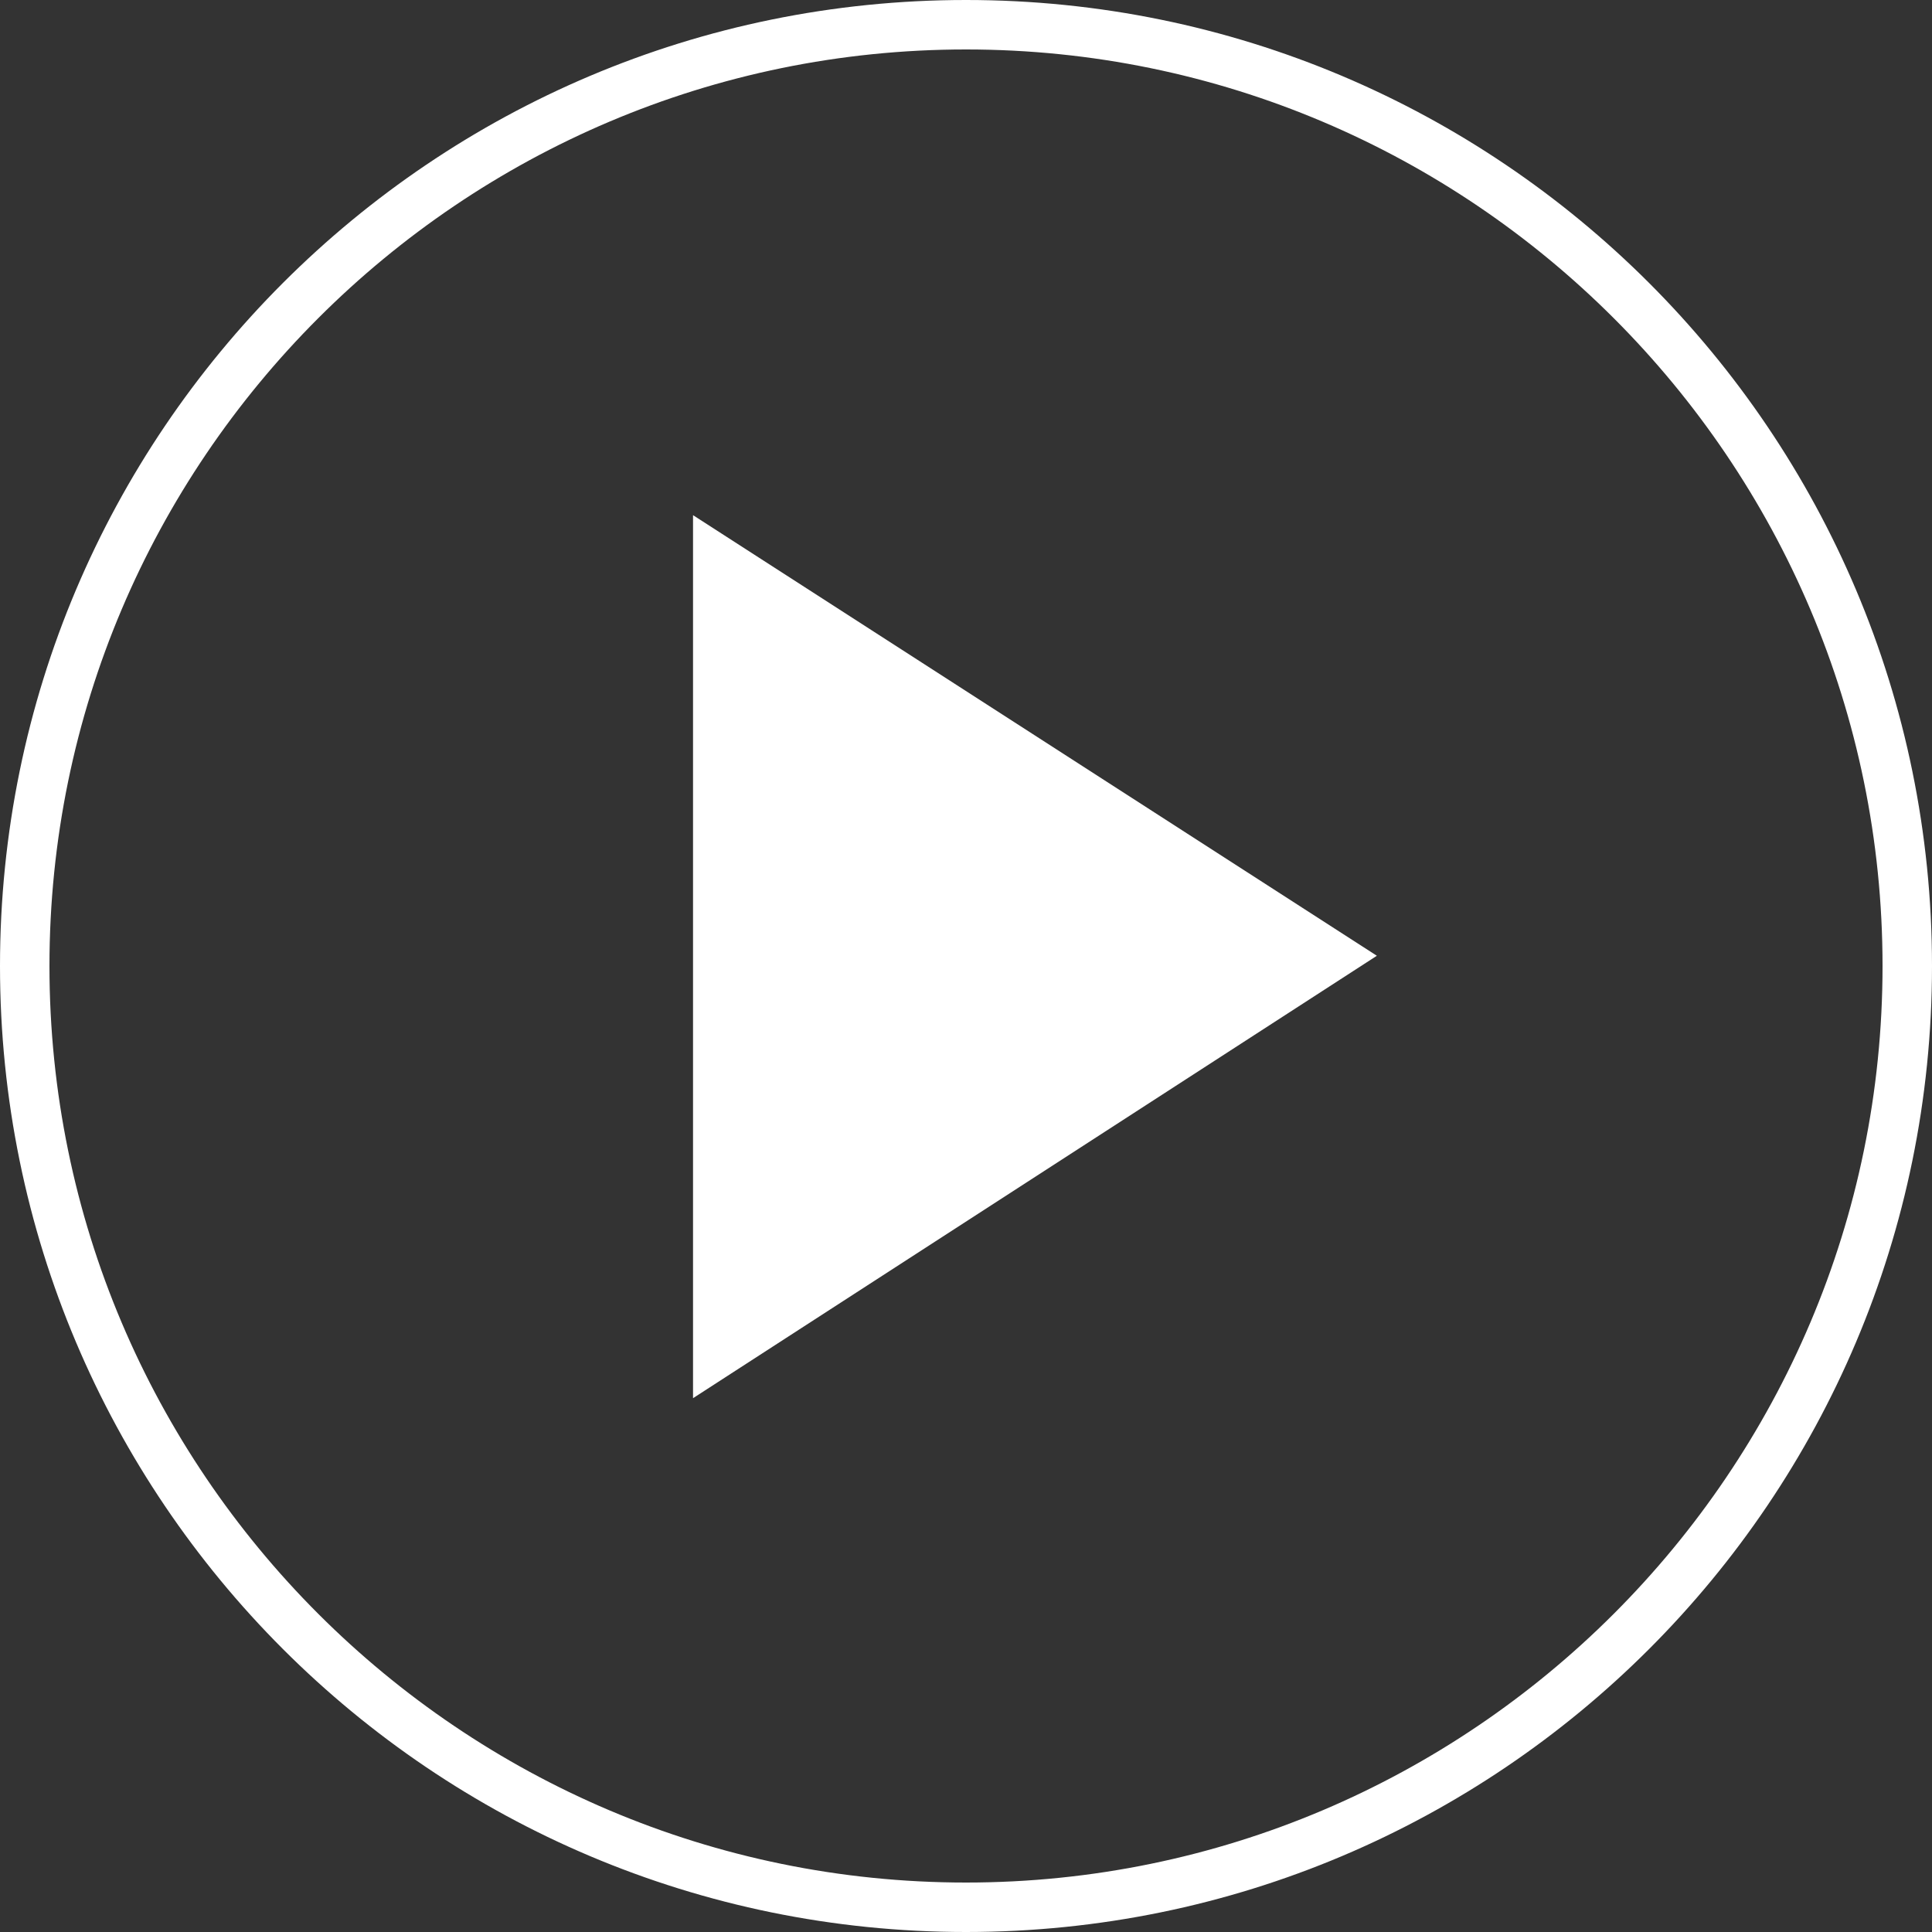 <?xml version="1.0" encoding="utf-8"?>
<!-- Generator: Adobe Illustrator 16.0.0, SVG Export Plug-In . SVG Version: 6.00 Build 0)  -->
<!DOCTYPE svg PUBLIC "-//W3C//DTD SVG 1.1 Tiny//EN" "http://www.w3.org/Graphics/SVG/1.1/DTD/svg11-tiny.dtd">
<svg version="1.1" baseProfile="tiny" id="レイヤー_1"
	 xmlns="http://www.w3.org/2000/svg" xmlns:xlink="http://www.w3.org/1999/xlink" x="0px" y="0px" width="39.062px"
	 height="39.062px" viewBox="0 0 39.062 39.062" xml:space="preserve">
<rect x="0" y="0" width="39.062" height="39.062" fill="#333333" stroke="none"/>
<g>
	<path fill="#FFFFFF" d="M19.531,1c10.218,0,18.531,8.313,18.531,18.531s-8.313,18.531-18.531,18.531S1,29.749,1,19.531
		S9.313,1,19.531,1 M19.531,0C8.745,0,0,8.744,0,19.531c0,10.787,8.745,19.531,19.531,19.531c10.787,0,19.531-8.744,19.531-19.531
		C39.062,8.744,30.318,0,19.531,0L19.531,0z"/>
	<g>
		<path fill="#FFFFFF" d="M14.012,10.416l13.826,8.908l-13.826,8.945V10.416z"/>
	</g>
</g>
</svg>
